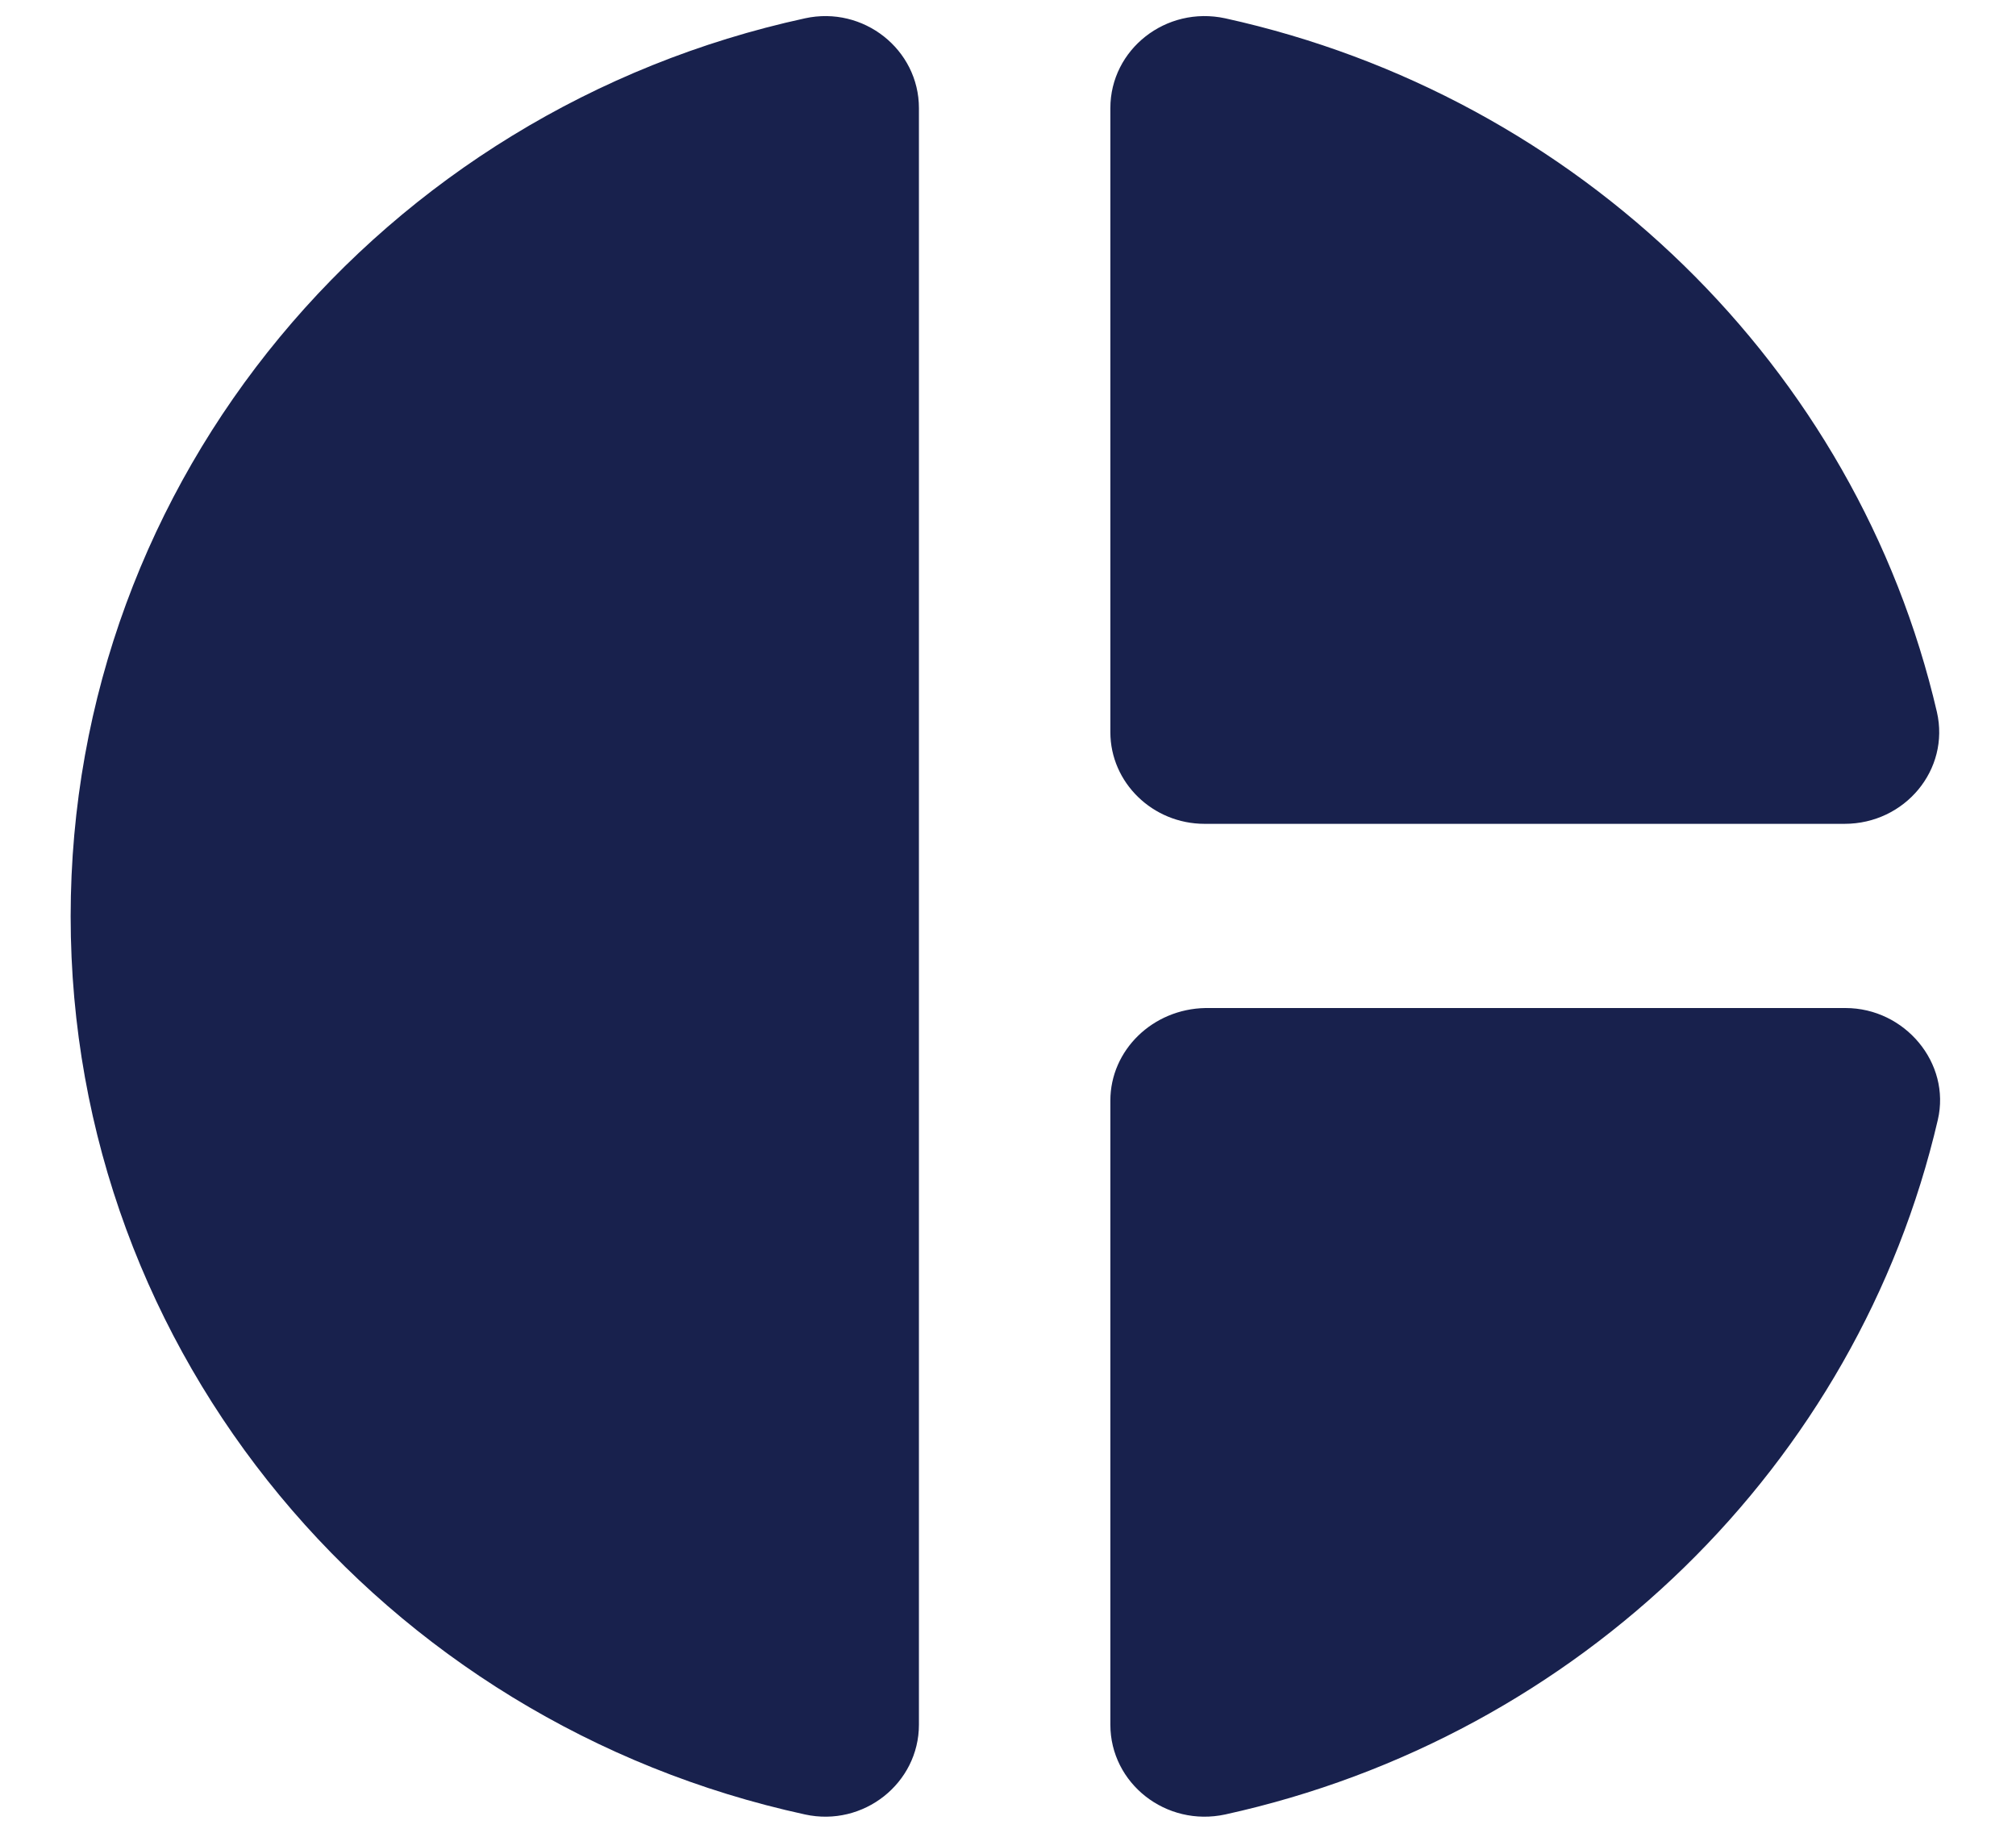 <svg width="22" height="20" viewBox="0 0 22 20" fill="none" xmlns="http://www.w3.org/2000/svg">
			<path fill-rule="evenodd" clip-rule="evenodd" d="M10.028 1.18V18.82C10.028 19.46 9.422 19.94 8.784 19.8C4.186 18.8 0.771 14.79 0.771 10C0.771 5.21 4.186 1.2 8.784 0.2C9.422 0.06 10.028 0.54 10.028 1.18ZM12.117 1.18V7.99C12.117 8.54 12.579 8.99 13.145 8.99H20.129C20.787 8.99 21.281 8.4 21.137 7.77C20.263 4.01 17.229 1.05 13.371 0.2C12.723 0.06 12.117 0.54 12.117 1.18ZM12.117 12.01V18.82C12.117 19.46 12.723 19.94 13.371 19.8C17.239 18.95 20.273 15.98 21.147 12.22C21.291 11.6 20.787 11 20.139 11H13.155C12.579 11.01 12.117 11.46 12.117 12.01Z" fill="#18214D"/>
			</svg>
